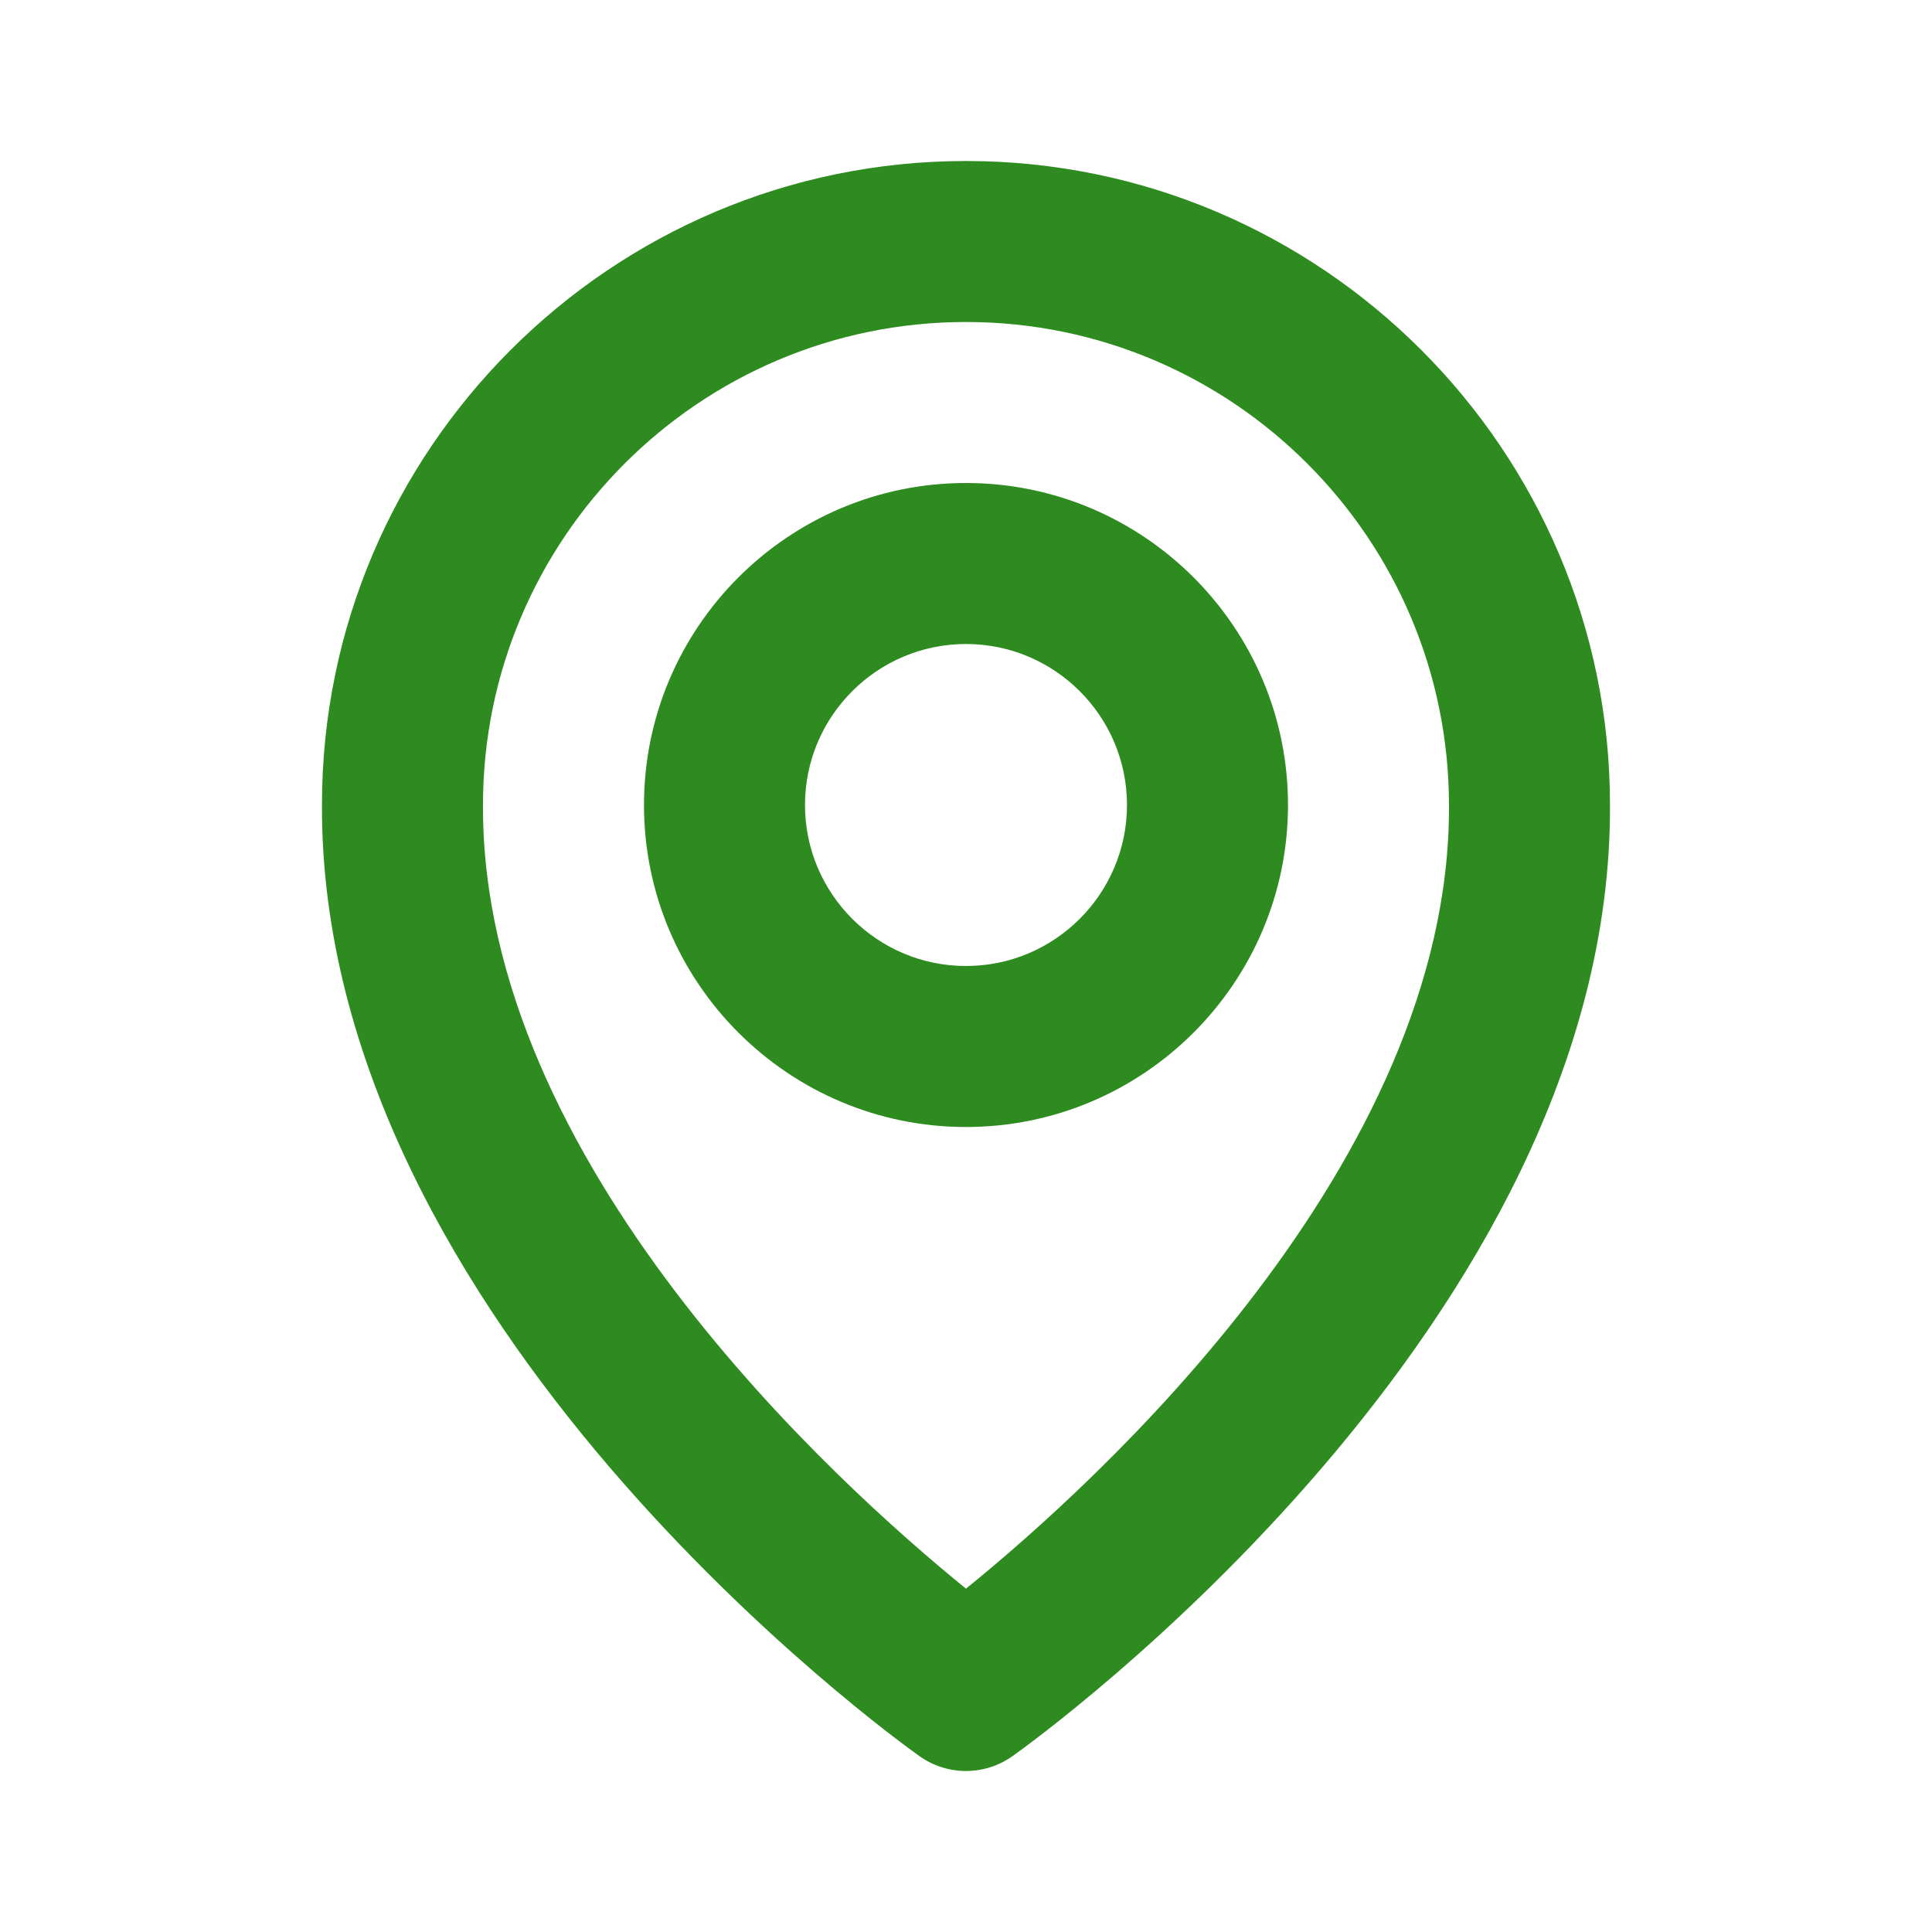 <svg width="104" height="104" viewBox="0 0 104 104" fill="none" xmlns="http://www.w3.org/2000/svg">
<path d="M51.999 60.667C61.559 60.667 69.333 52.893 69.333 43.333C69.333 33.774 61.559 26 51.999 26C42.44 26 34.666 33.774 34.666 43.333C34.666 52.893 42.44 60.667 51.999 60.667ZM51.999 34.667C56.779 34.667 60.666 38.554 60.666 43.333C60.666 48.113 56.779 52 51.999 52C47.22 52 43.333 48.113 43.333 43.333C43.333 38.554 47.22 34.667 51.999 34.667Z" fill="#2E8B1F"/>
<path d="M49.486 94.527C50.219 95.051 51.098 95.333 51.999 95.333C52.9 95.333 53.779 95.051 54.512 94.527C55.83 93.596 86.791 71.24 86.666 43.333C86.666 24.219 71.113 8.667 51.999 8.667C32.885 8.667 17.332 24.219 17.332 43.312C17.207 71.24 48.168 93.596 49.486 94.527ZM51.999 17.333C66.338 17.333 77.999 28.994 77.999 43.355C78.09 62.586 58.984 79.855 51.999 85.518C45.018 79.85 25.908 62.578 25.999 43.333C25.999 28.994 37.66 17.333 51.999 17.333Z" fill="#2E8B1F"/>
</svg>
